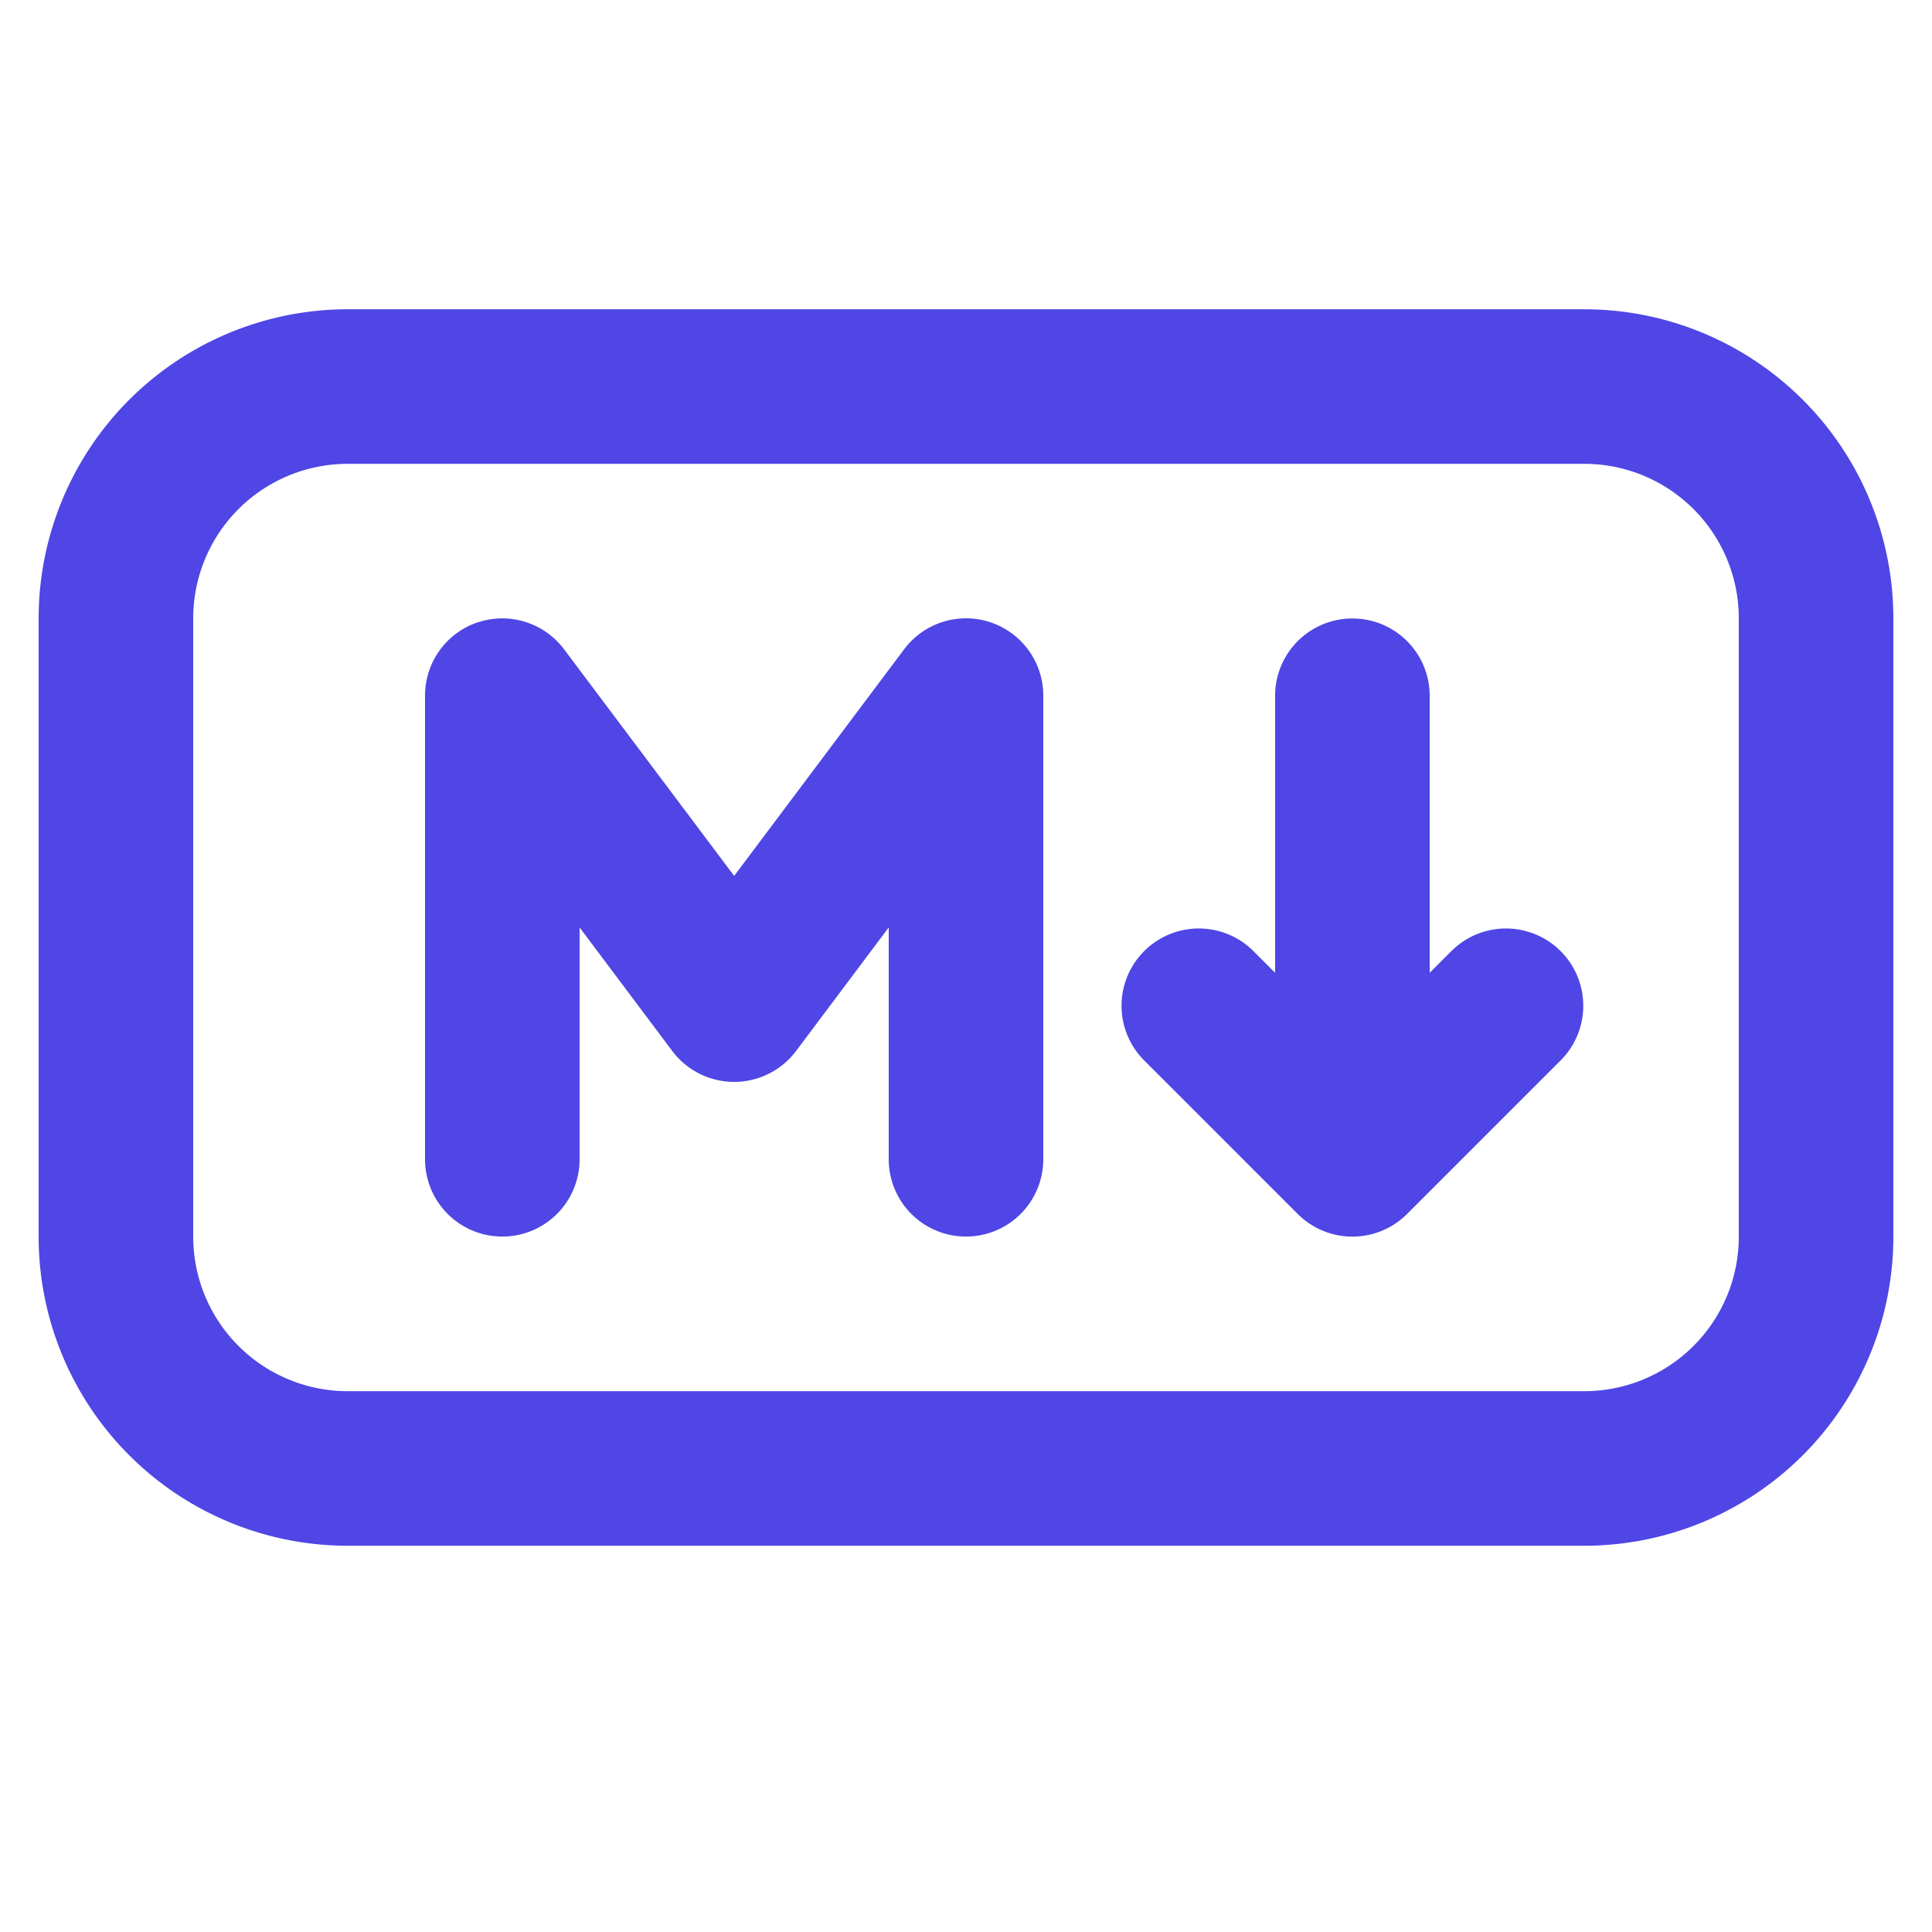 <svg t="1746408781043" class="icon" viewBox="0 0 1024 1024" version="1.1"
    xmlns="http://www.w3.org/2000/svg" p-id="7369" width="32" height="32">
    <path
        d="M20.48 327.762a163.84 163.84 0 0 1 163.84-163.84h655.36a163.84 163.84 0 0 1 163.84 163.84v327.68a163.84 163.84 0 0 1-163.84 163.84H184.32a163.84 163.84 0 0 1-163.84-163.84v-327.68z m163.84-81.92a81.92 81.92 0 0 0-81.92 81.92v327.68a81.92 81.92 0 0 0 81.92 81.92h655.36a81.92 81.92 0 0 0 81.92-81.92v-327.68a81.92 81.92 0 0 0-81.92-81.92H184.32z m68.977 84.009a40.96 40.96 0 0 1 45.711 14.336L389.12 464.241l90.112-120.136a40.96 40.96 0 0 1 73.728 24.576v245.76a40.96 40.96 0 0 1-81.92 0v-122.88l-49.152 65.536a41.042 41.042 0 0 1-65.536 0l-49.152-65.536v122.88a40.96 40.96 0 1 1-81.92 0v-245.76a40.96 40.96 0 0 1 28.017-38.871zM757.76 368.763a40.96 40.96 0 0 0-81.92 0v146.842l-12.001-12.001a40.96 40.96 0 0 0-57.917 57.917l81.92 81.92a40.96 40.96 0 0 0 57.917 0l81.92-81.92a40.96 40.96 0 0 0-57.917-57.917l-12.001 12.001V368.722z"
        fill="#4f46e5" p-id="7370"></path>
</svg>